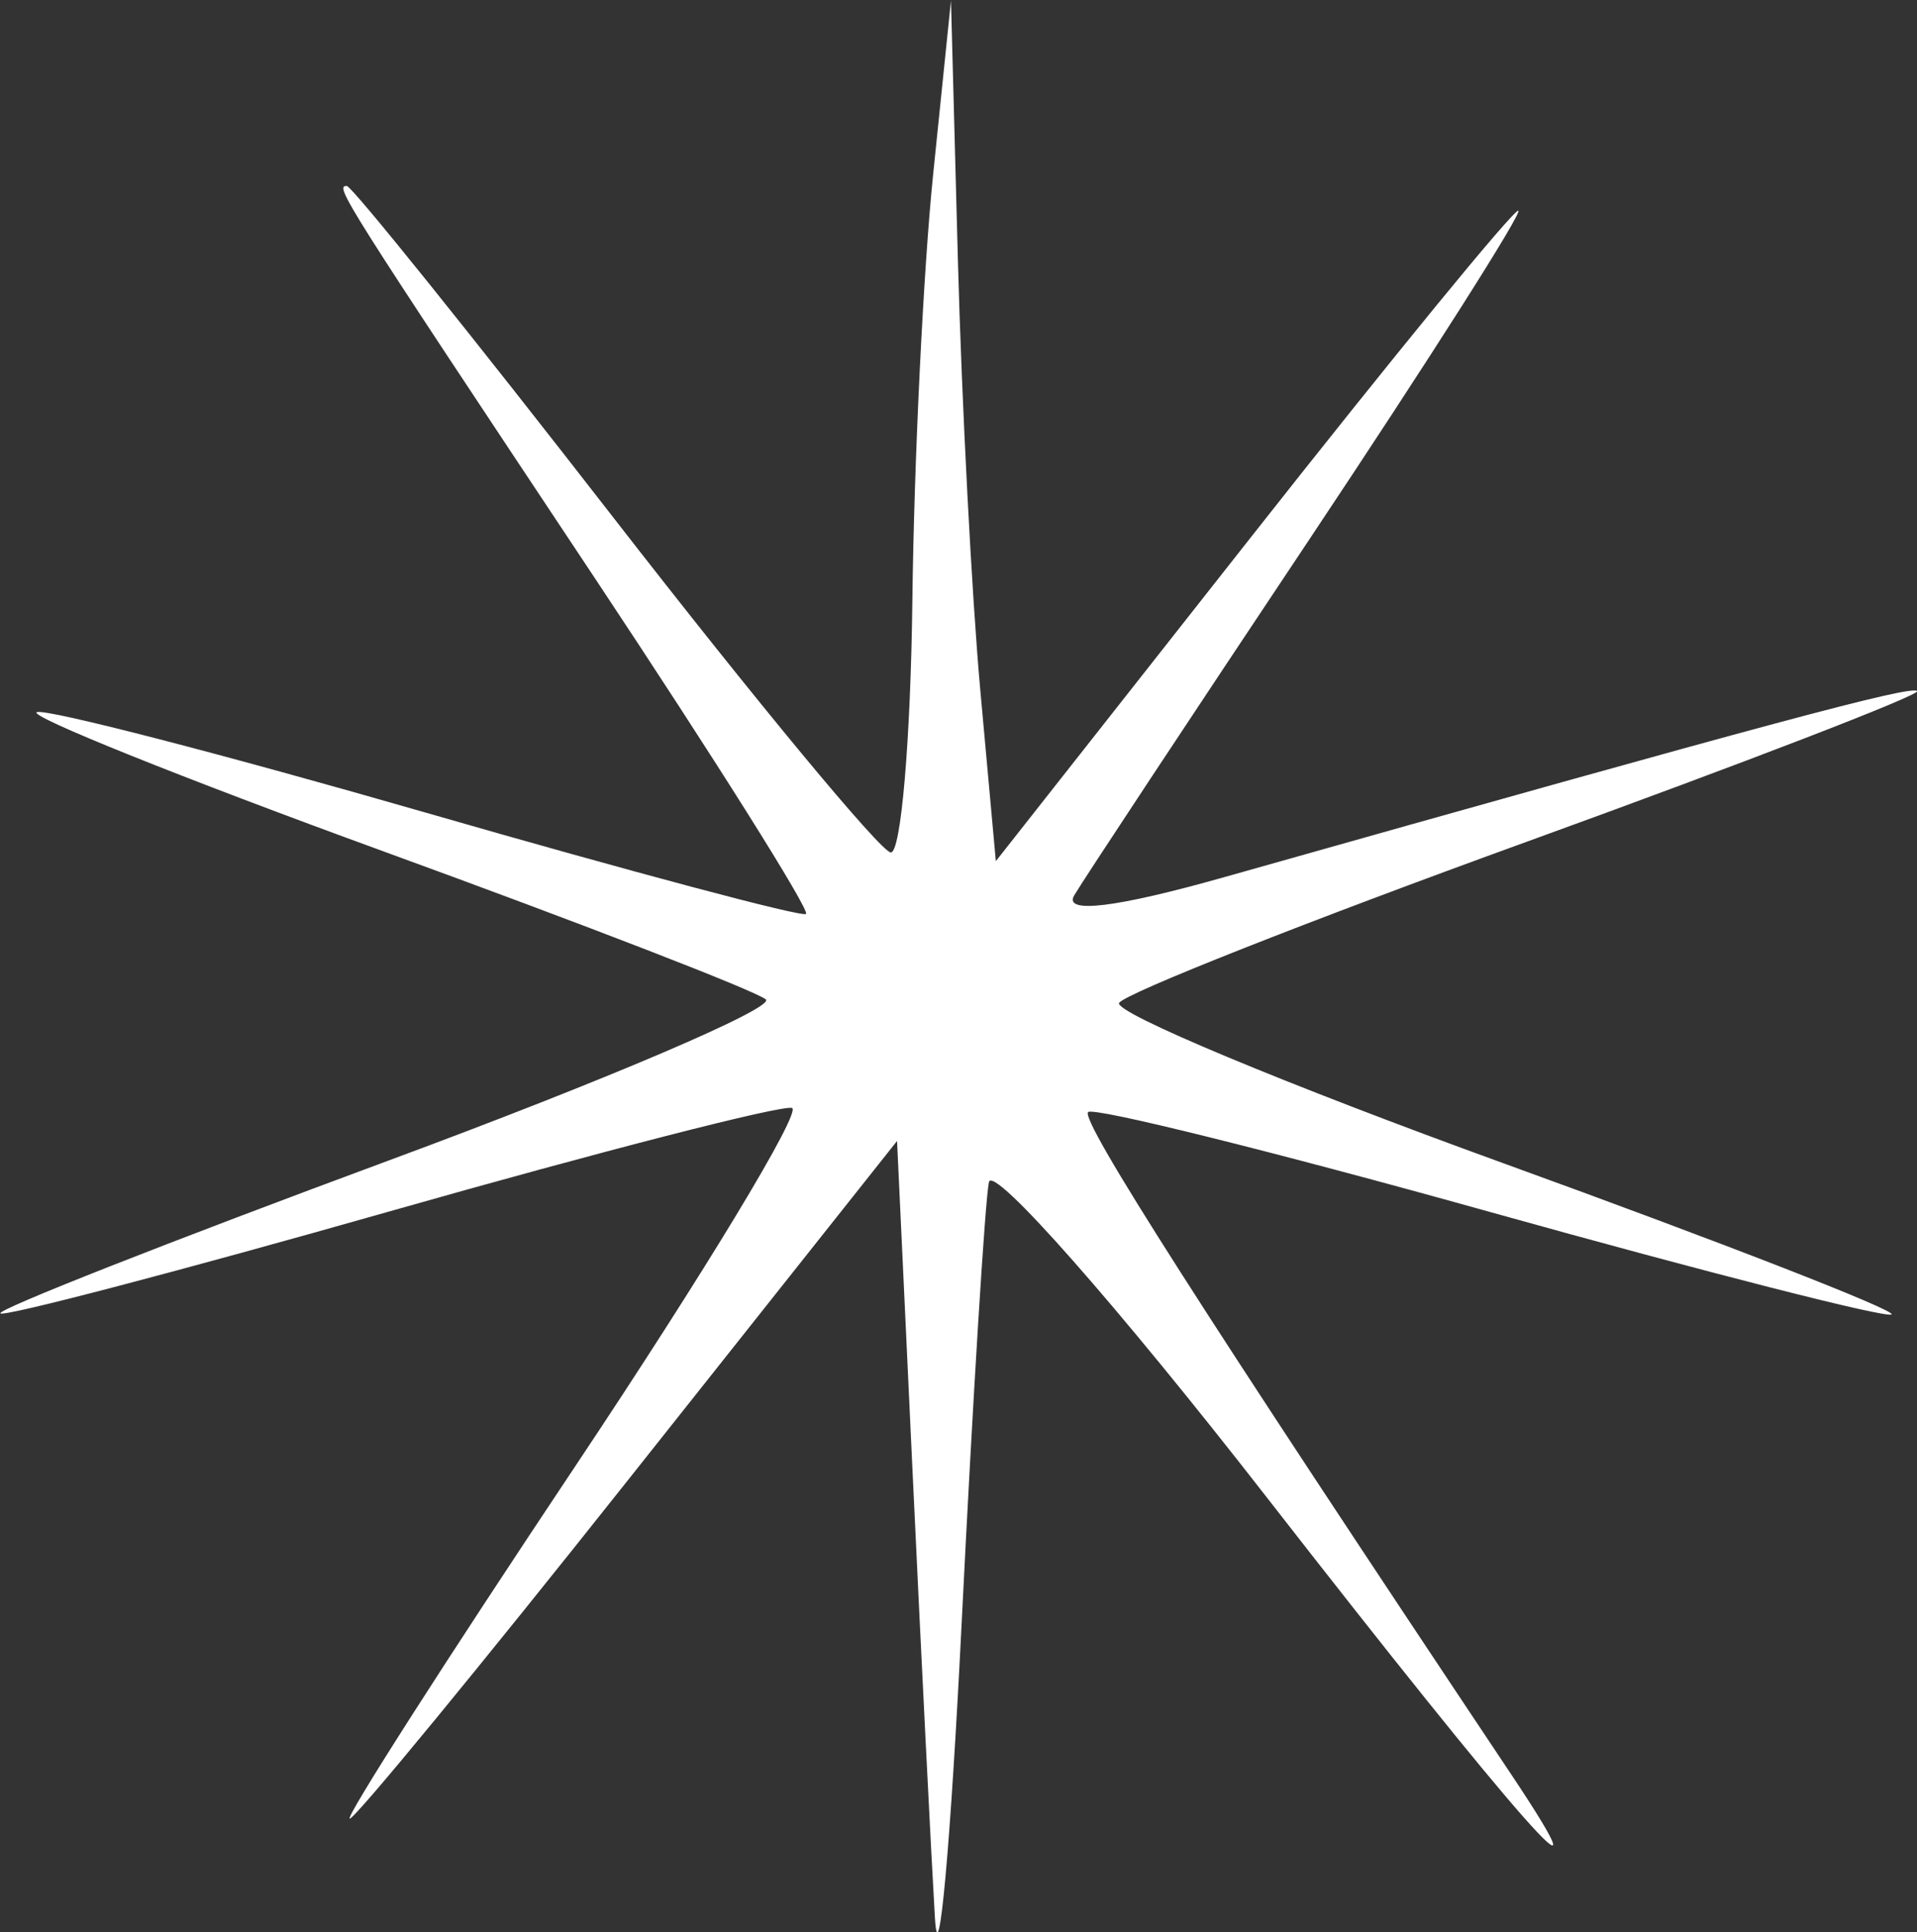 <?xml version="1.0" encoding="UTF-8"?>
<svg width="20.509mm" height="20.665mm" version="1.1" viewBox="0 0 20.509 20.665" xmlns="http://www.w3.org/2000/svg" xmlnsCc="http://creativecommons.org/ns#" xmlnsDc="http://purl.org/dc/elements/1.1/" xmlnsRdf="http://www.w3.org/1999/02/22-rdf-syntax-ns#">
 <rect x="0" y="0" width="20.509" height="20.665" fill="#333333" stroke="none"/>
 <g transform="translate(-96.458 -137.31)">
  <path d="m106.46 157.82c-0.039-0.655-0.146-2.792-0.238-4.748l-0.167-3.558-2.876 3.624c-1.581 1.993-2.922 3.624-2.979 3.624-0.057 0 1.029-1.696 2.413-3.77 1.384-2.074 2.427-3.797 2.318-3.831-0.11-0.034-2.044 0.463-4.298 1.104-2.254 0.641-4.131 1.133-4.171 1.093-0.04-0.04 1.829-0.775 4.151-1.634 2.323-0.859 4.14-1.635 4.038-1.724-0.102-0.089-1.944-0.802-4.094-1.585-2.15-0.783-3.817-1.453-3.704-1.488 0.113-0.036 1.991 0.45 4.174 1.079 2.183 0.629 4.007 1.115 4.054 1.08 0.047-0.035-0.971-1.653-2.261-3.595-2.713-4.082-2.782-4.192-2.652-4.192 0.054 0 1.341 1.601 2.86 3.557s2.851 3.564 2.96 3.572c0.109 8e-3 0.213-1.205 0.231-2.697 0.018-1.492 0.118-3.545 0.223-4.564l0.19-1.852 0.074 2.778c0.041 1.528 0.149 3.599 0.24 4.603l0.166 1.825 2.74-3.479c1.507-1.913 2.789-3.479 2.849-3.479 0.06 0-0.943 1.578-2.228 3.506-1.286 1.928-2.421 3.646-2.522 3.817-0.12 0.202 0.443 0.134 1.605-0.194 5.849-1.652 7.349-2.054 7.413-1.99 0.039 0.039-1.84 0.764-4.176 1.611-2.336 0.847-4.299 1.622-4.362 1.724-0.063 0.101 1.79 0.874 4.116 1.717s4.193 1.57 4.148 1.615c-0.045 0.045-1.974-0.447-4.287-1.093s-4.252-1.128-4.309-1.071c-0.086 0.086 1.242 2.163 4.53 7.089 1.121 1.68 0.083 0.502-2.627-2.979-1.589-2.041-2.923-3.554-2.964-3.361-0.041 0.192-0.172 2.309-0.291 4.703-0.119 2.394-0.248 3.818-0.287 3.163z" fill="#fff" stroke-width=".265"/>
 </g>
</svg>
